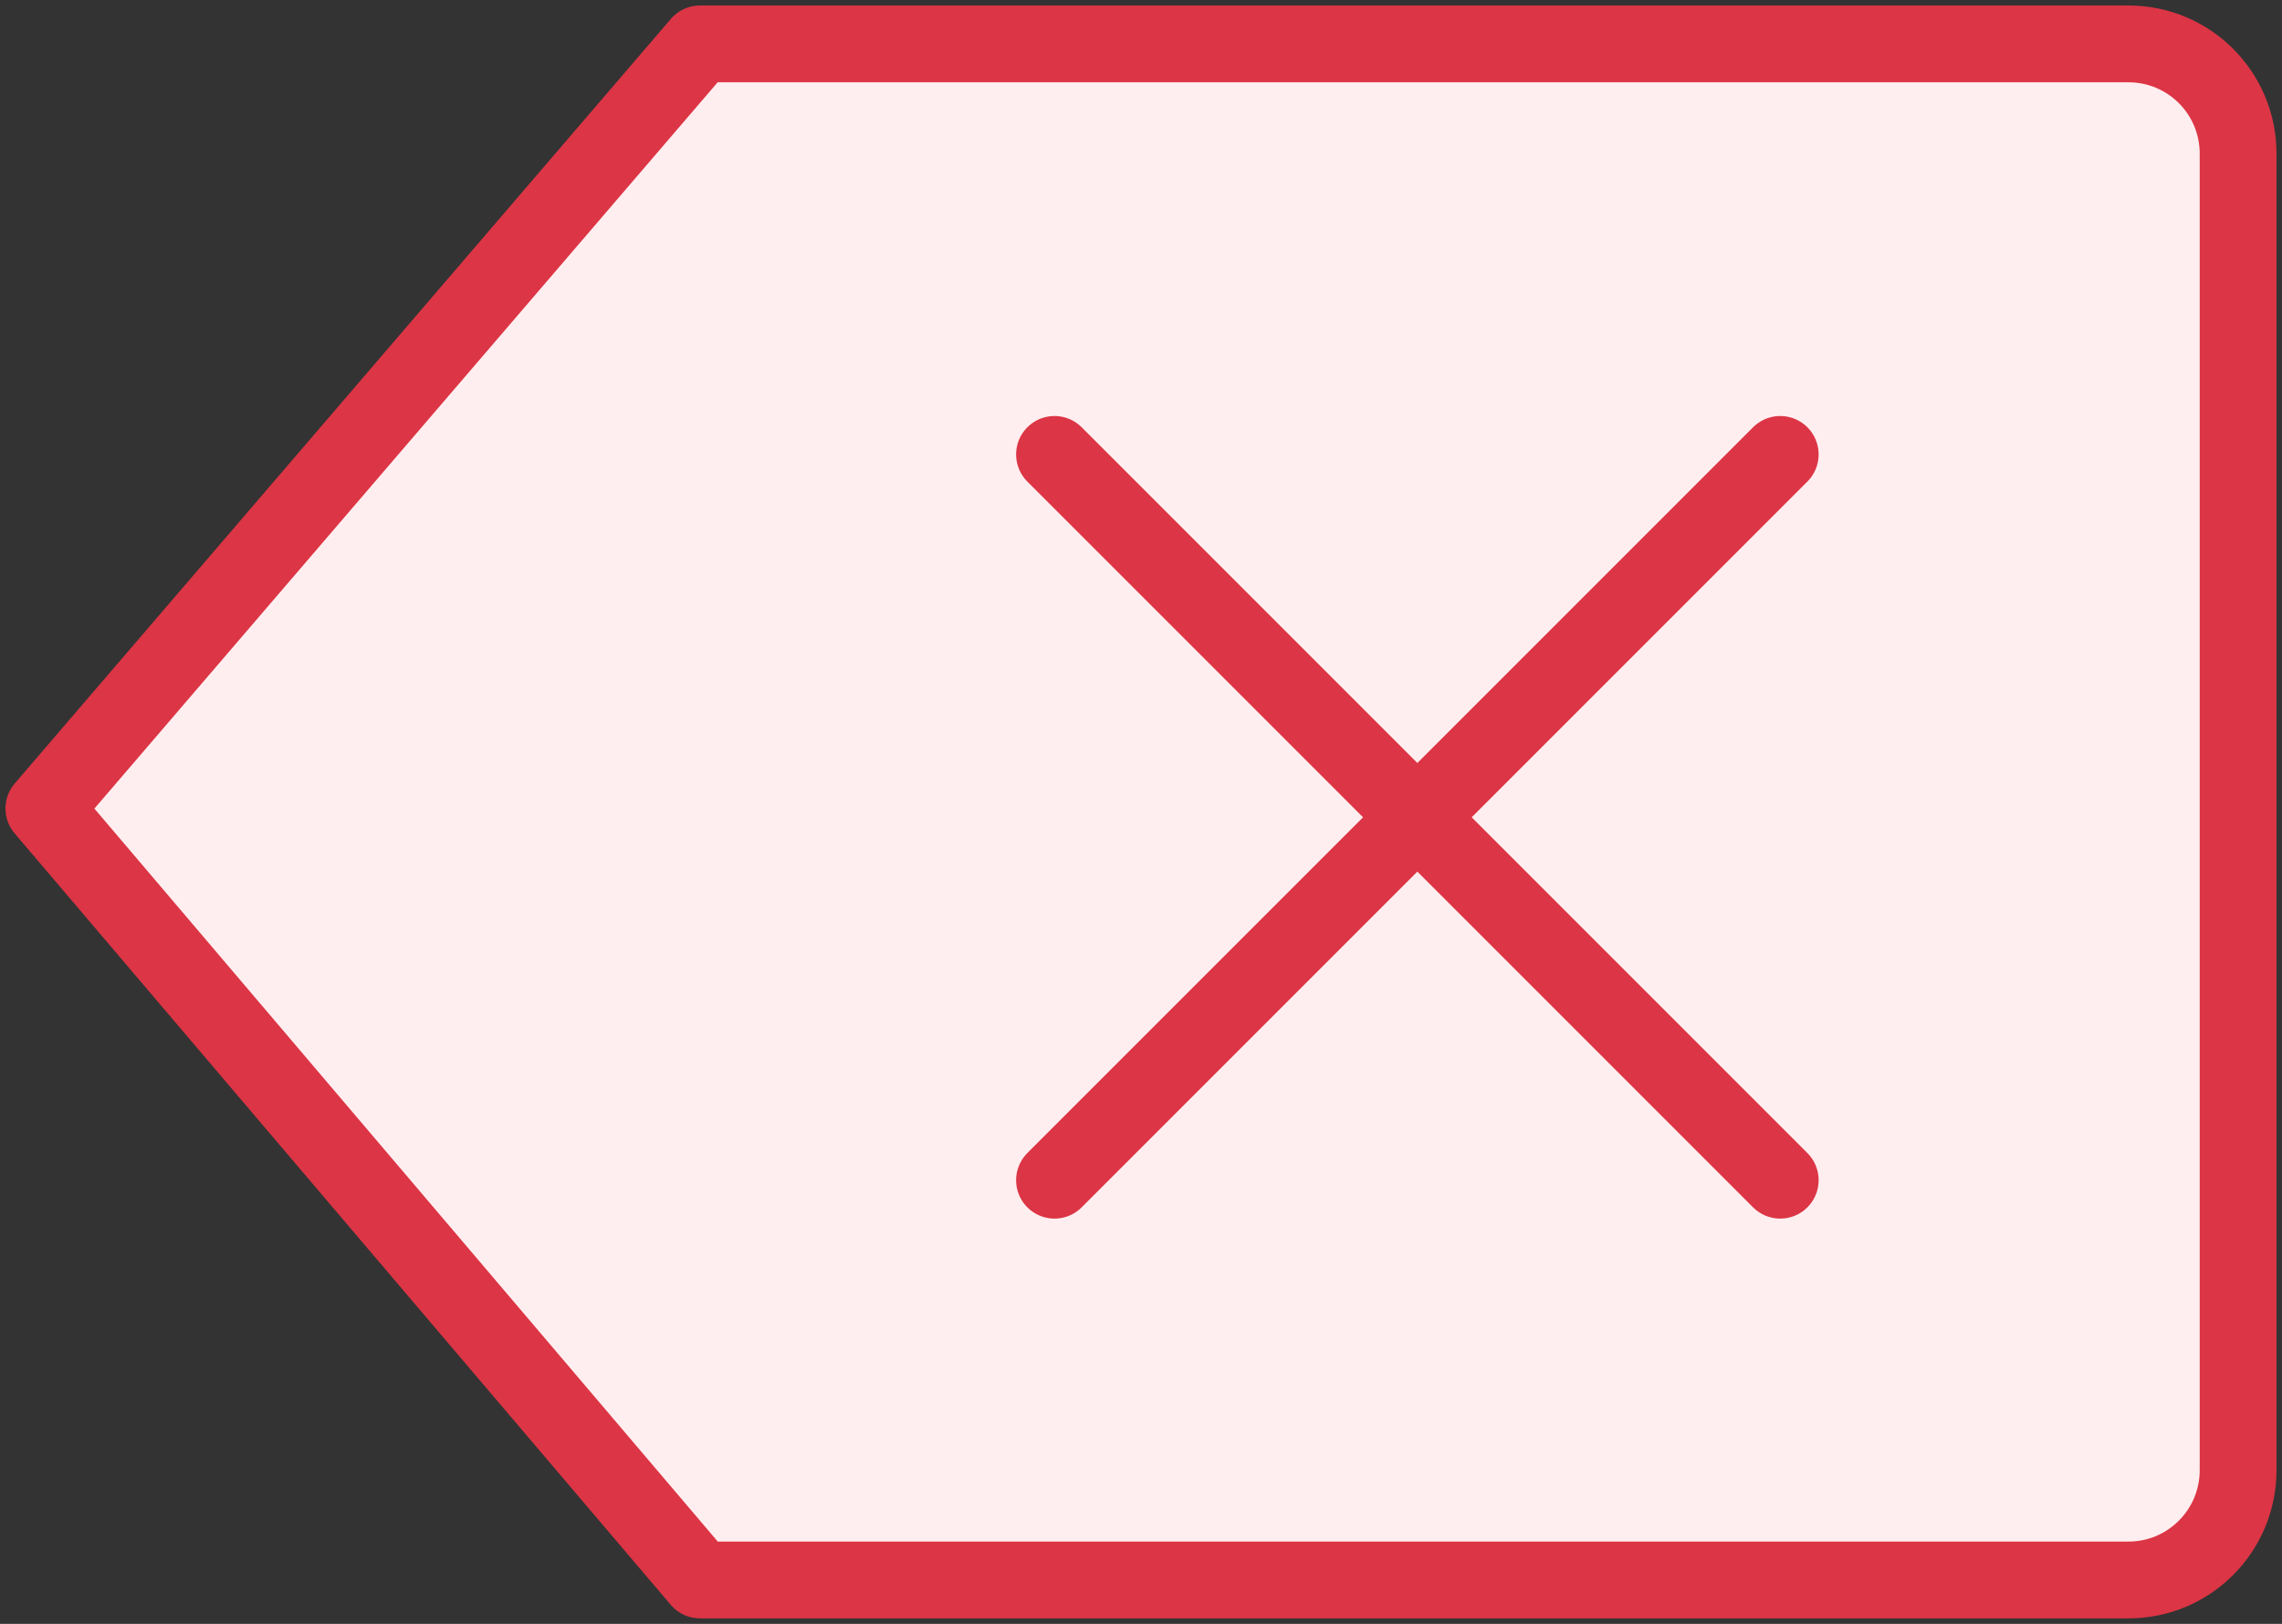 <?xml version="1.0" encoding="UTF-8"?>
<svg width="104px" height="74px" viewBox="0 0 104 74" version="1.1" xmlns="http://www.w3.org/2000/svg" xmlns:xlink="http://www.w3.org/1999/xlink">
    <rect x="0" y="0" width="104" height="74" fill="#333333" stroke="none"/>
    <!-- Generator: Sketch 46.2 (44496) - http://www.bohemiancoding.com/sketch -->
    <title>interface-71</title>
    <desc>Created with Sketch.</desc>
    <defs></defs>
    <g id="ALL" stroke="none" stroke-width="1" fill="none" fill-rule="evenodd" stroke-linecap="round" stroke-linejoin="round">
        <g id="Primary" transform="translate(-3382, -1698)" stroke="#DC3545" stroke-width="3.5">
            <g id="Group-15" transform="translate(200, 200)">
                <g id="interface-71" transform="translate(3184, 1500)">
                    <path d="M0,34.843 L29.903,0 L95.001,0 C97.762,0 100,2.23 100,5.006 L100,64.994 C100,67.759 97.767,70 95.001,70 L29.903,70 L0,34.843 Z" id="Layer-1" fill="#FFEEEF"></path>
                    <path d="M79.132,18.708 L46.058,51.782" id="Layer-2"></path>
                    <path d="M79.132,51.782 L46.058,18.708" id="Layer-3"></path>
                </g>
            </g>
        </g>
    </g>
</svg>